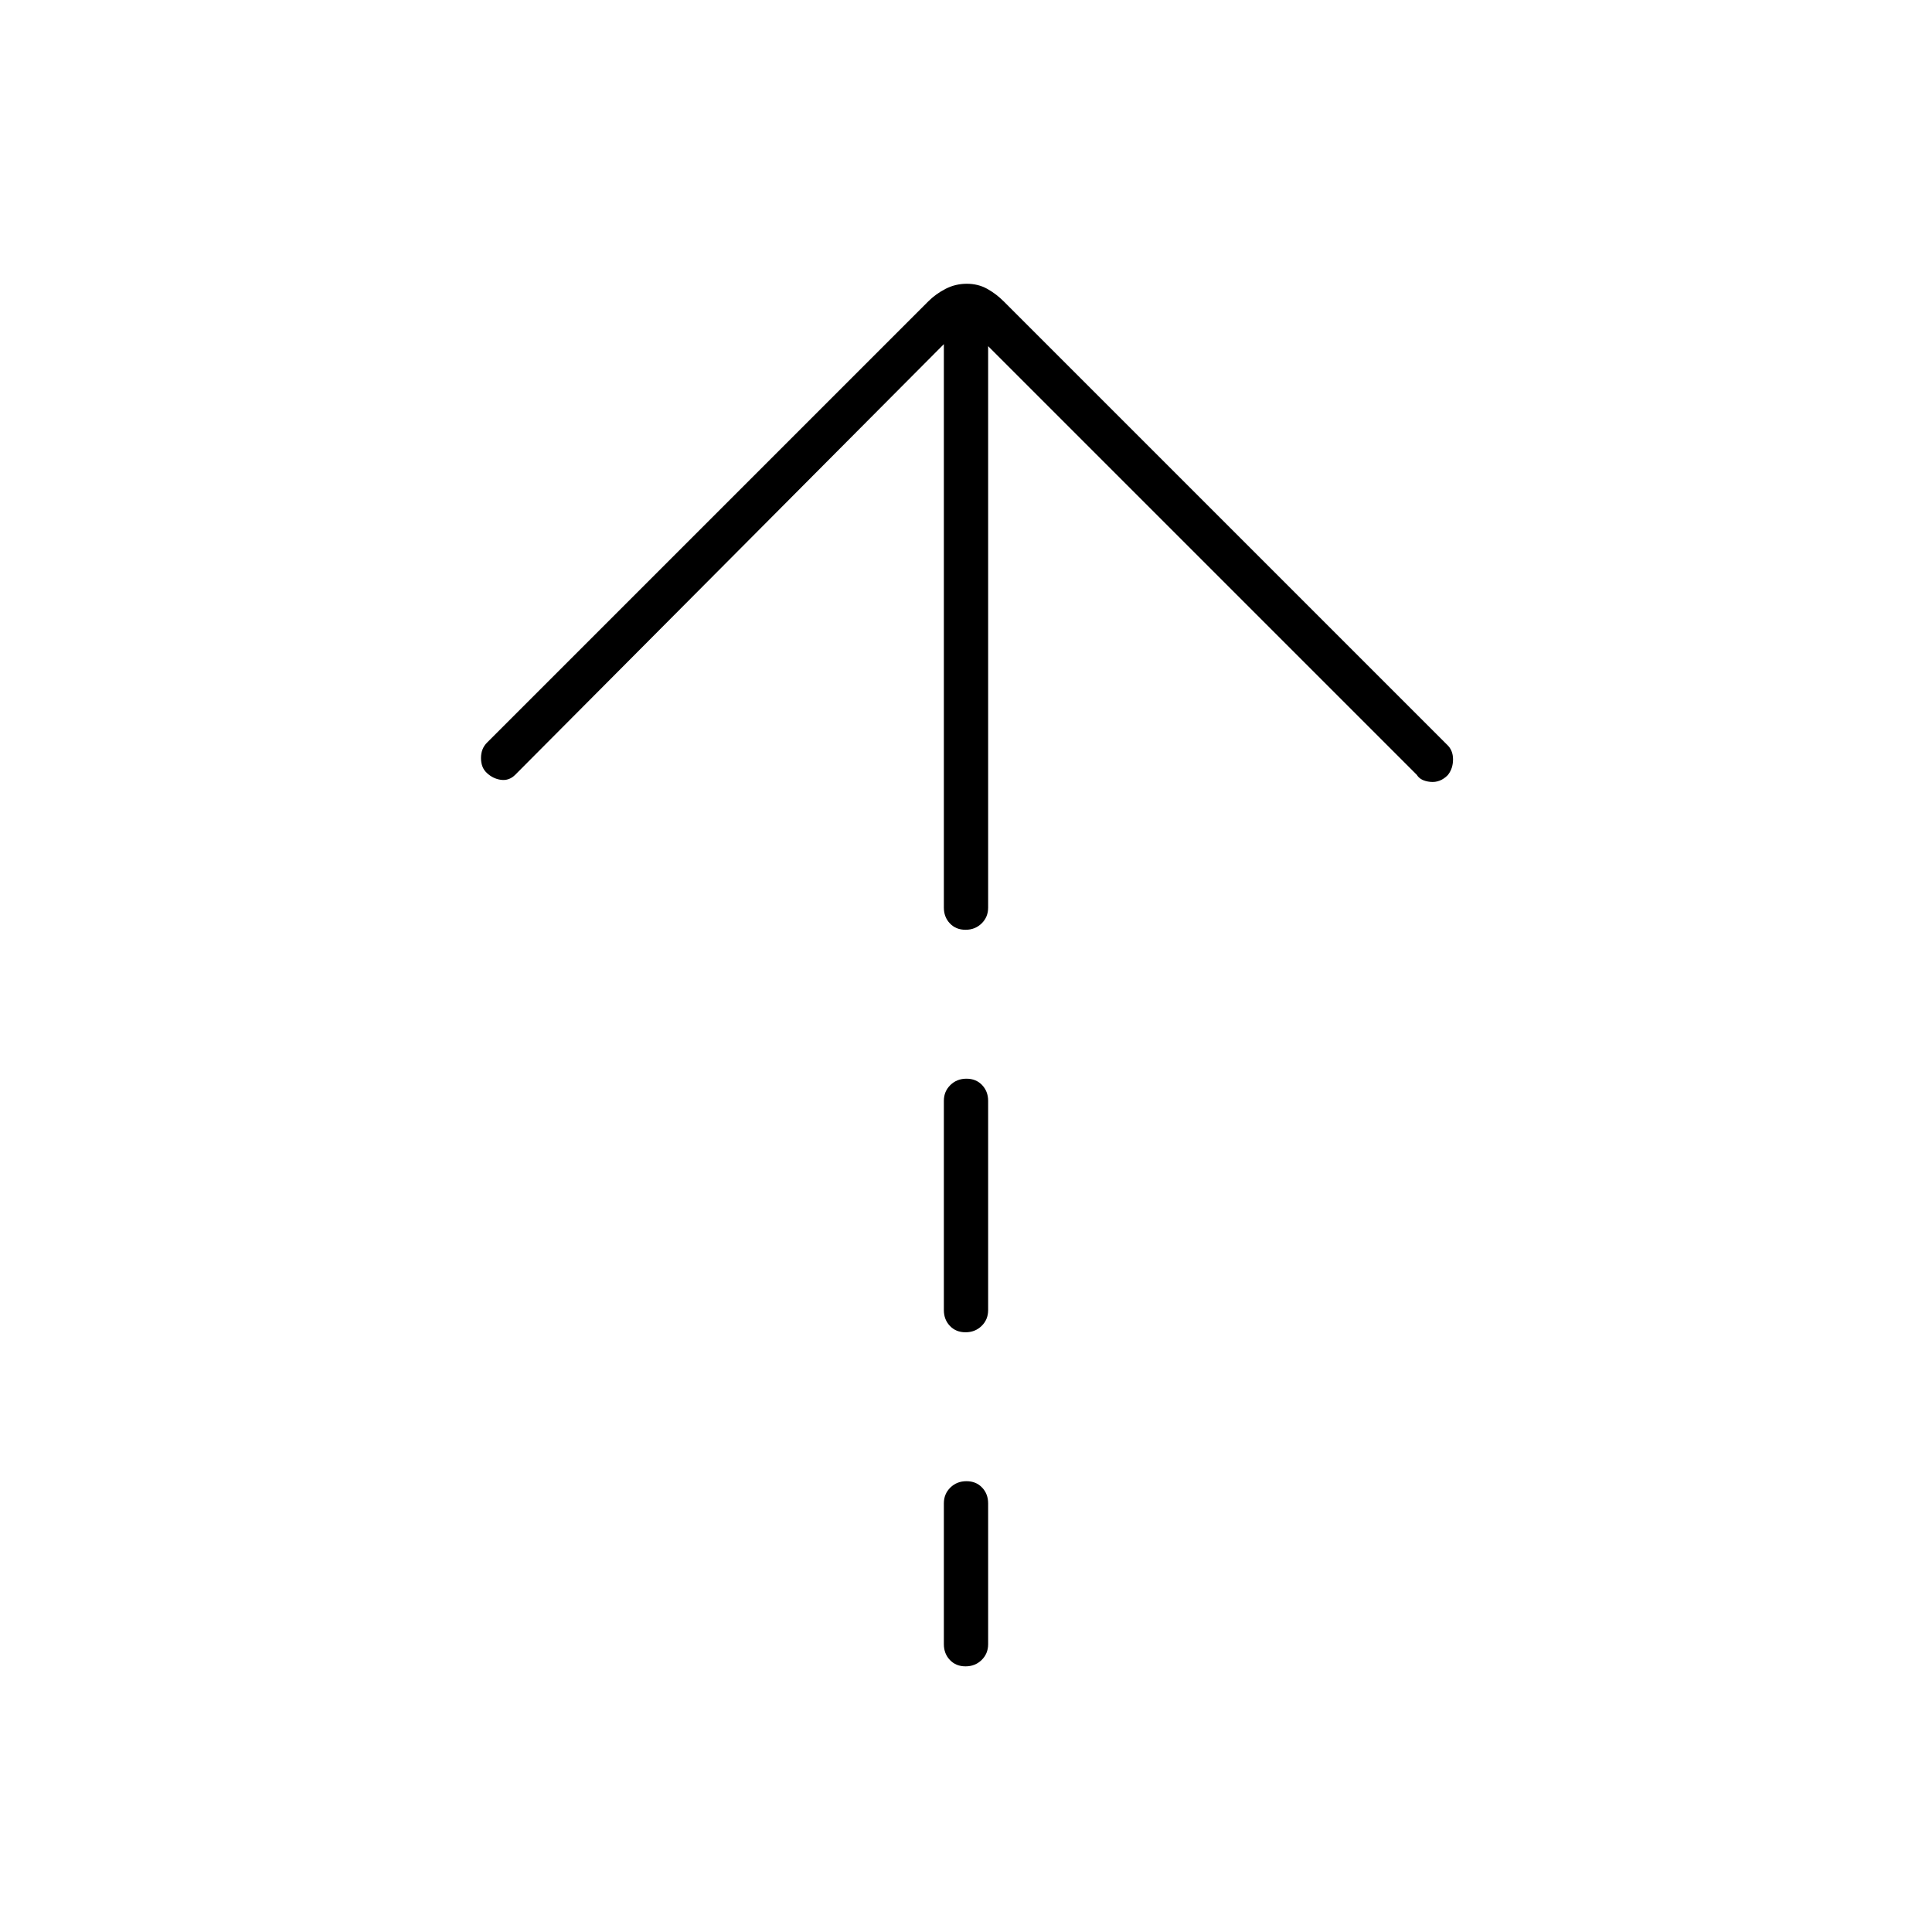 <svg xmlns="http://www.w3.org/2000/svg" width="48" height="48" viewBox="0 -960 960 960"><path d="M479.77-498q-4.77 0-7.77-3.16t-3-7.84v-280L256-575q-3 3-7 2.5t-7.17-3.5q-2.83-2.67-2.83-7.33 0-4.67 3-7.67l219.26-219.26q3.74-3.74 8.64-6.24t10.5-2.5q5.6 0 10.1 2.5t8.24 6.24L719-590q3 2.75 3 7.33 0 4.59-2.61 7.83-3.79 3.84-8.69 3.34-4.9-.5-6.7-3.5L491-788v279q0 4.68-3.23 7.84t-8 3.16Zm0 200q-4.77 0-7.77-3.16t-3-7.84v-104q0-4.68 3.23-7.84t8-3.16q4.77 0 7.77 3.16t3 7.84v104q0 4.68-3.23 7.84t-8 3.16Zm0 166q-4.77 0-7.77-3.16t-3-7.84v-70q0-4.67 3.23-7.84 3.23-3.16 8-3.16t7.77 3.16q3 3.17 3 7.84v70q0 4.68-3.23 7.84t-8 3.16Z"/></svg>
